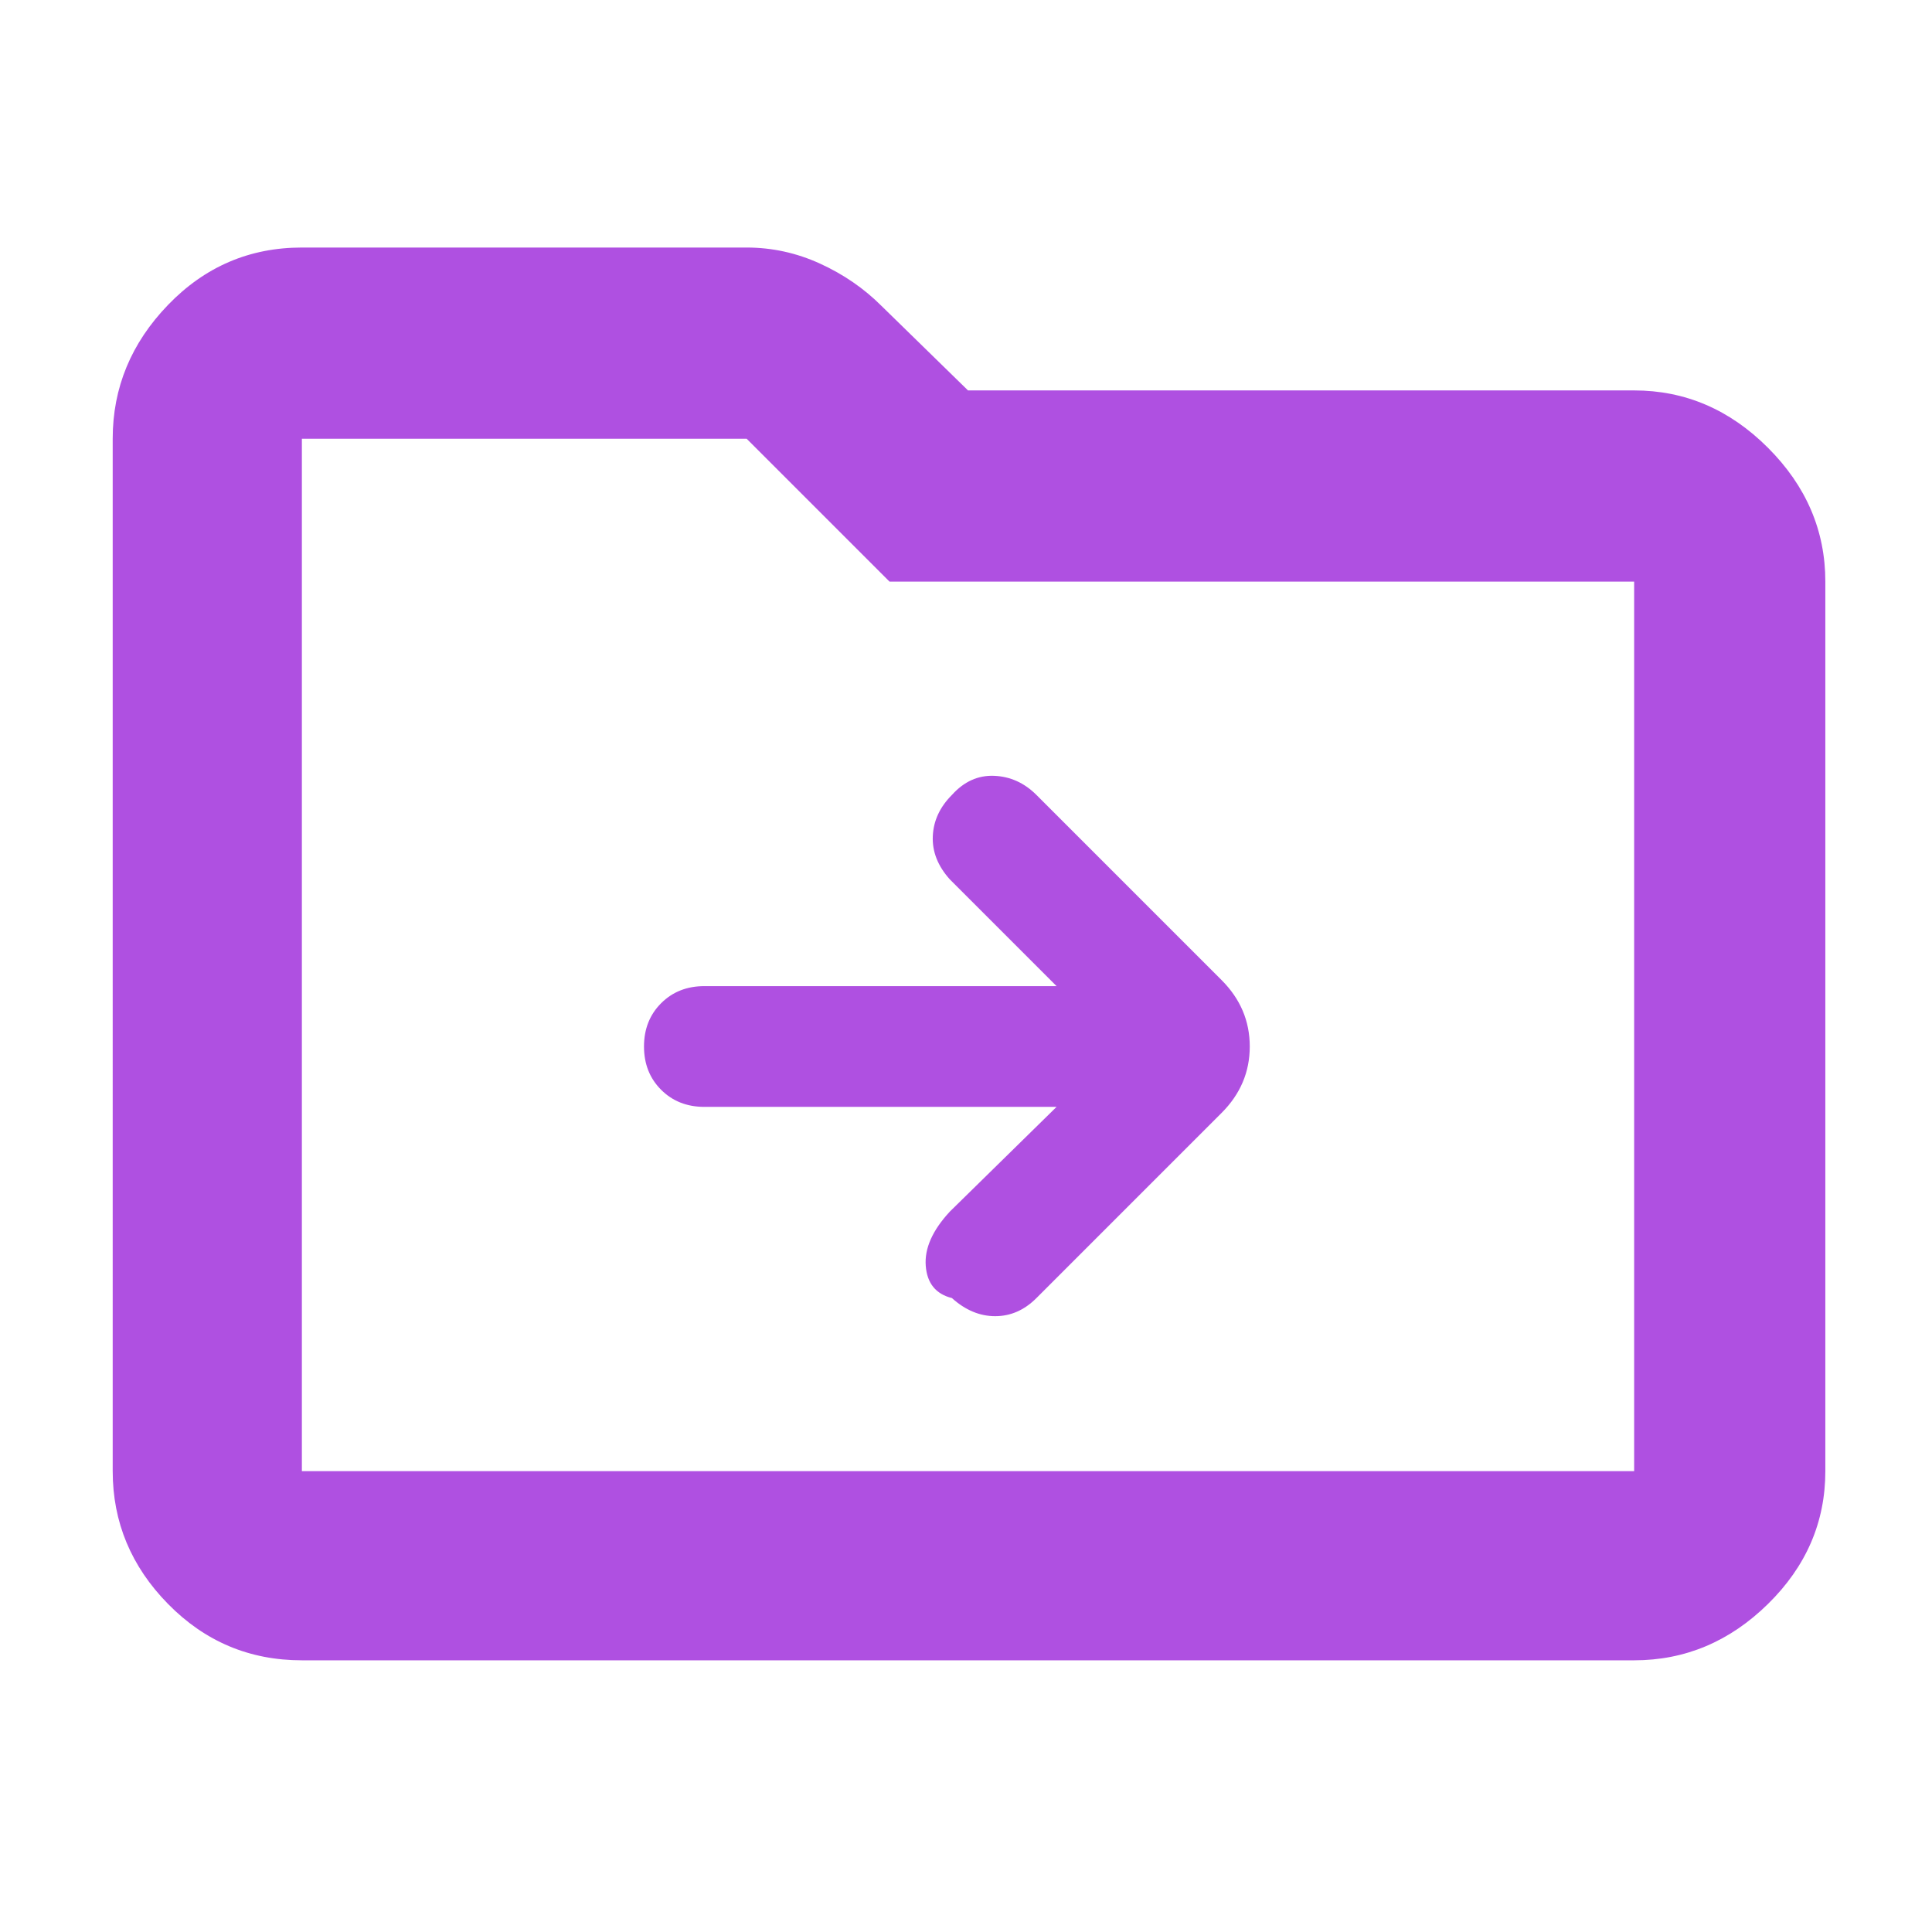 <svg xmlns="http://www.w3.org/2000/svg" height="48" width="48"><path fill="rgb(175, 80, 225)" d="m26.25 27.5-2.65 2.6q-.65.7-.6 1.35.05.65.65.8.5.45 1.075.45t1.025-.45l4.6-4.6q.7-.7.7-1.65t-.7-1.65l-4.6-4.6q-.45-.45-1.05-.475-.6-.025-1.05.475-.45.45-.475 1.025-.025.575.425 1.075l2.65 2.65H17.5q-.65 0-1.075.425Q16 25.35 16 26q0 .65.425 1.075.425.425 1.075.425ZM7.5 41.25q-1.95 0-3.325-1.4-1.375-1.4-1.375-3.3V10.9q0-1.9 1.375-3.325Q5.55 6.15 7.5 6.15h11.05q.95 0 1.825.4T21.9 7.6l2.15 2.1H40.6q1.9 0 3.325 1.425 1.425 1.425 1.425 3.325v22.1q0 1.9-1.425 3.3t-3.325 1.4Zm0-30.35v25.65h33.1v-22.1H22.1l-3.55-3.55H7.5Zm0 0V36.55Z"/></svg>